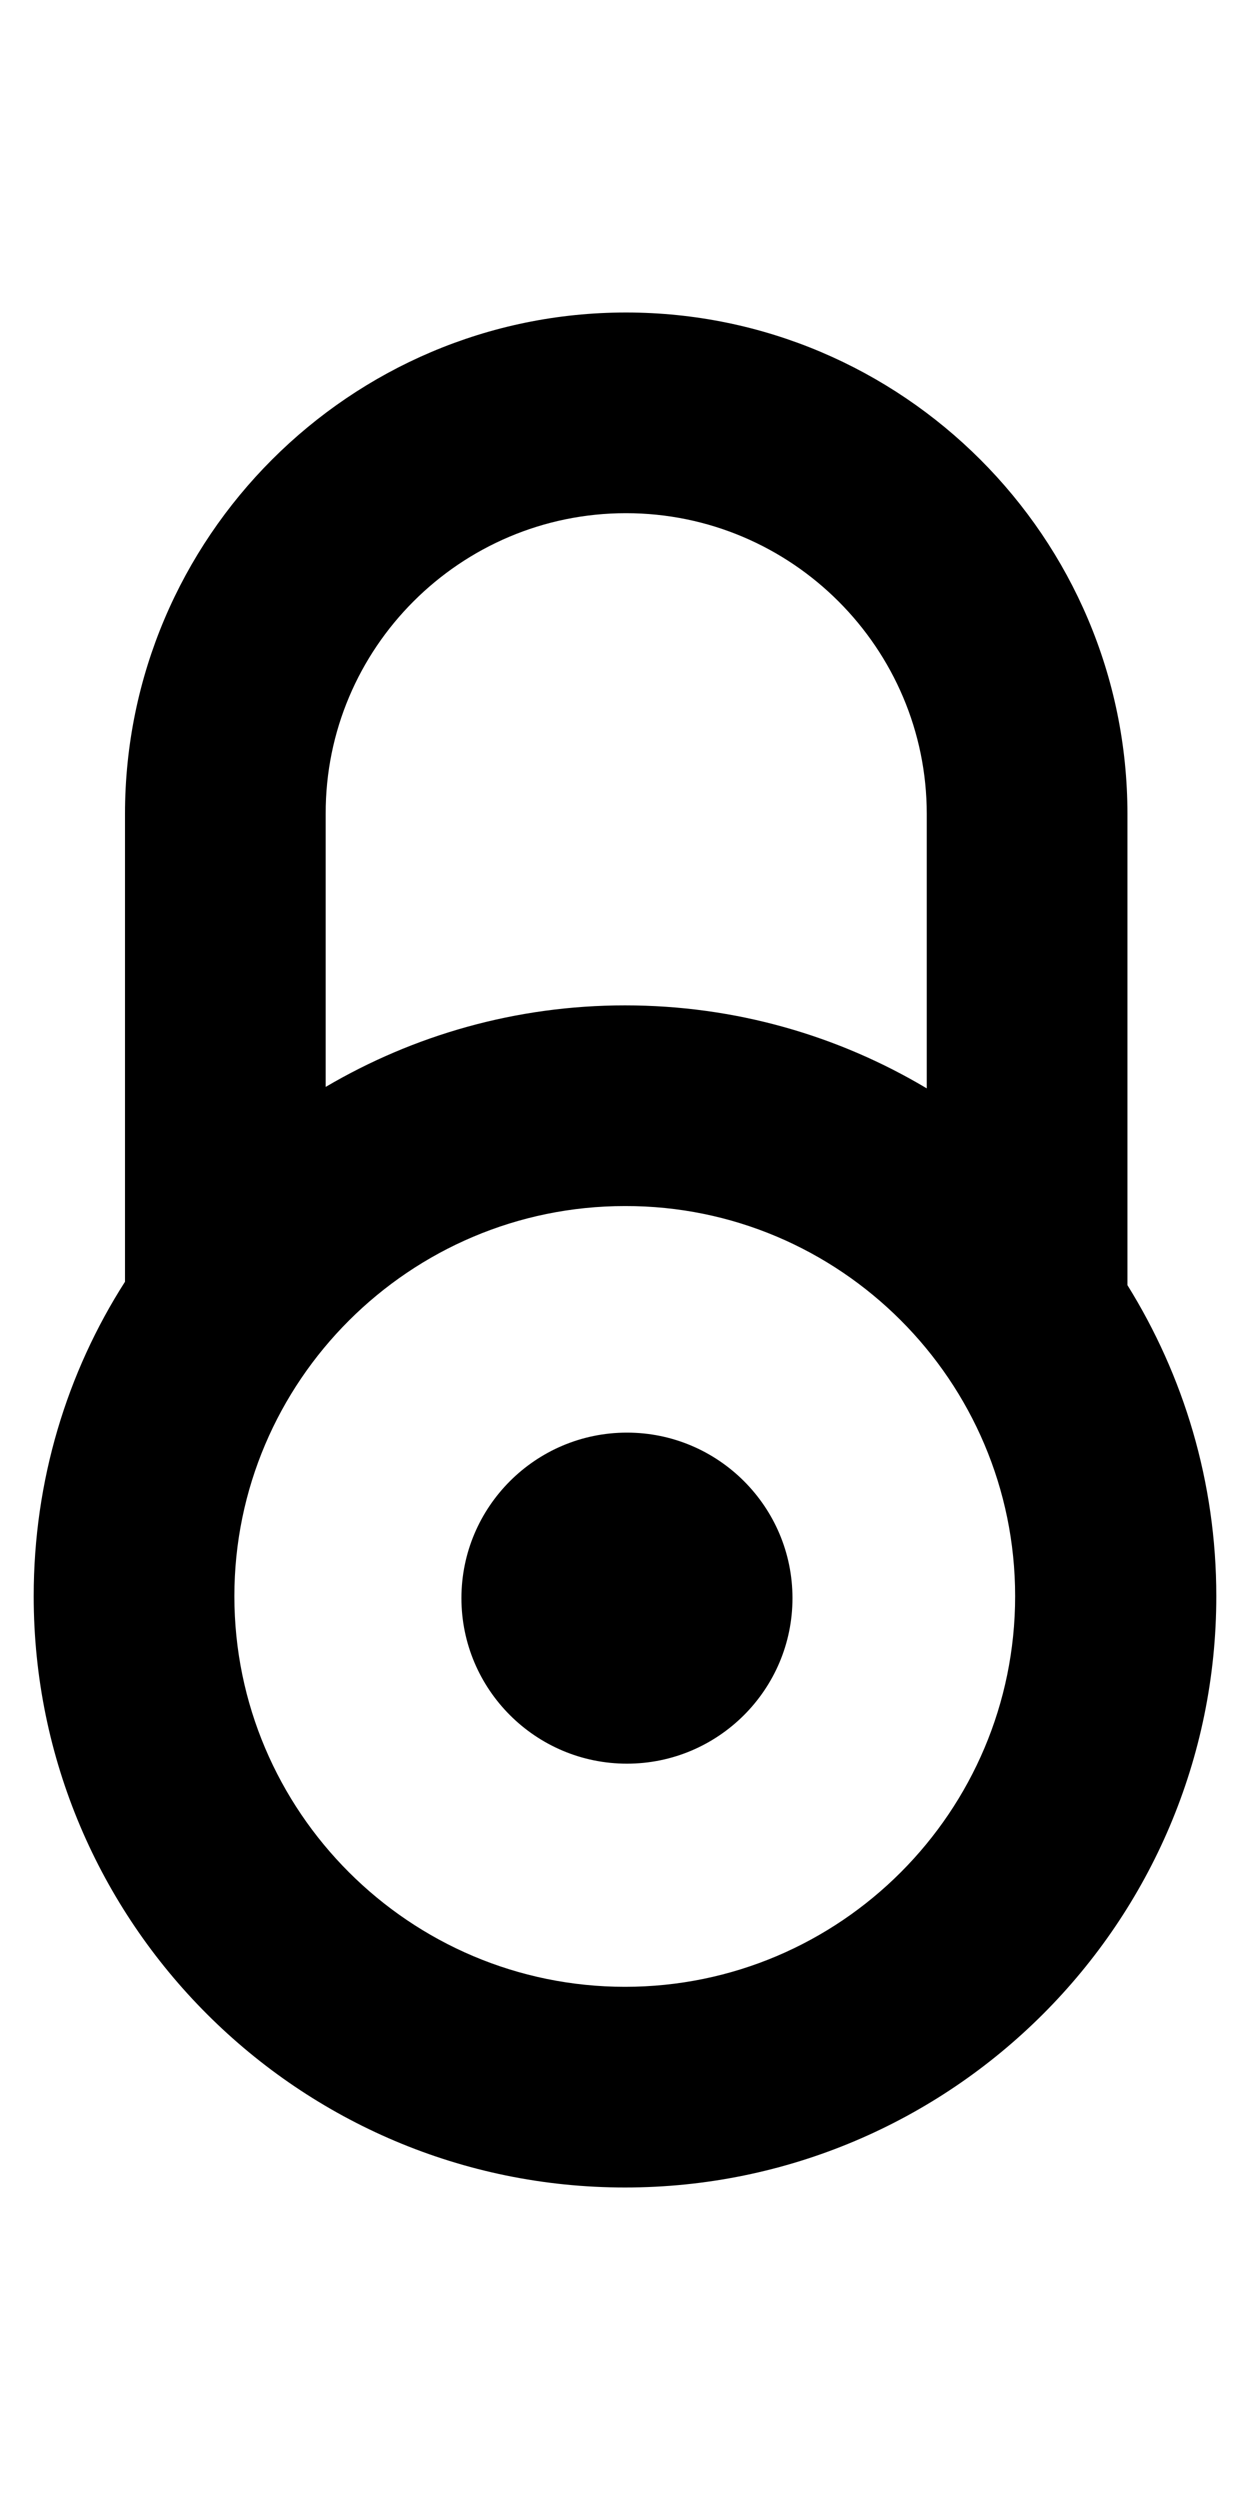 <svg xmlns="http://www.w3.org/2000/svg" width="100%" height="100%" viewBox="0 0 256 512"><path fill="currentColor" d="M128.2 64c56.6 0 102.7 46.1 102.7 102.7v96.5c11.5 18.5 18.2 40.3 18.2 63.7 0 66.8-54.3 121.1-121.1 121.1-66.8 0-121.1-54.3-121.1-121.1 0-23.7 6.8-45.8 18.7-64.4v-95.8c0-56.6 46.1-102.7 102.6-102.7zM128.2 105.1c-33.9 0-61.6 27.6-61.5 61.6v55.9c18-10.6 39-16.7 61.3-16.7 22.6 0 43.7 6.2 61.8 17v-56.2c0-33.9-27.6-61.6-61.6-61.6zM128 247c-44.1 0-80 35.9-80 79.9 0 44.1 35.9 80 80 80 44.1 0 79.9-35.9 79.9-80 0-44.1-35.9-80-79.9-79.9zM128.4 293.4c18.7 0 33.9 15.2 33.9 33.9 0 18.7-15.2 33.9-33.9 33.9-18.7 0-33.9-15.2-33.9-33.9 0-18.7 15.2-33.9 33.9-33.9z" /></svg>